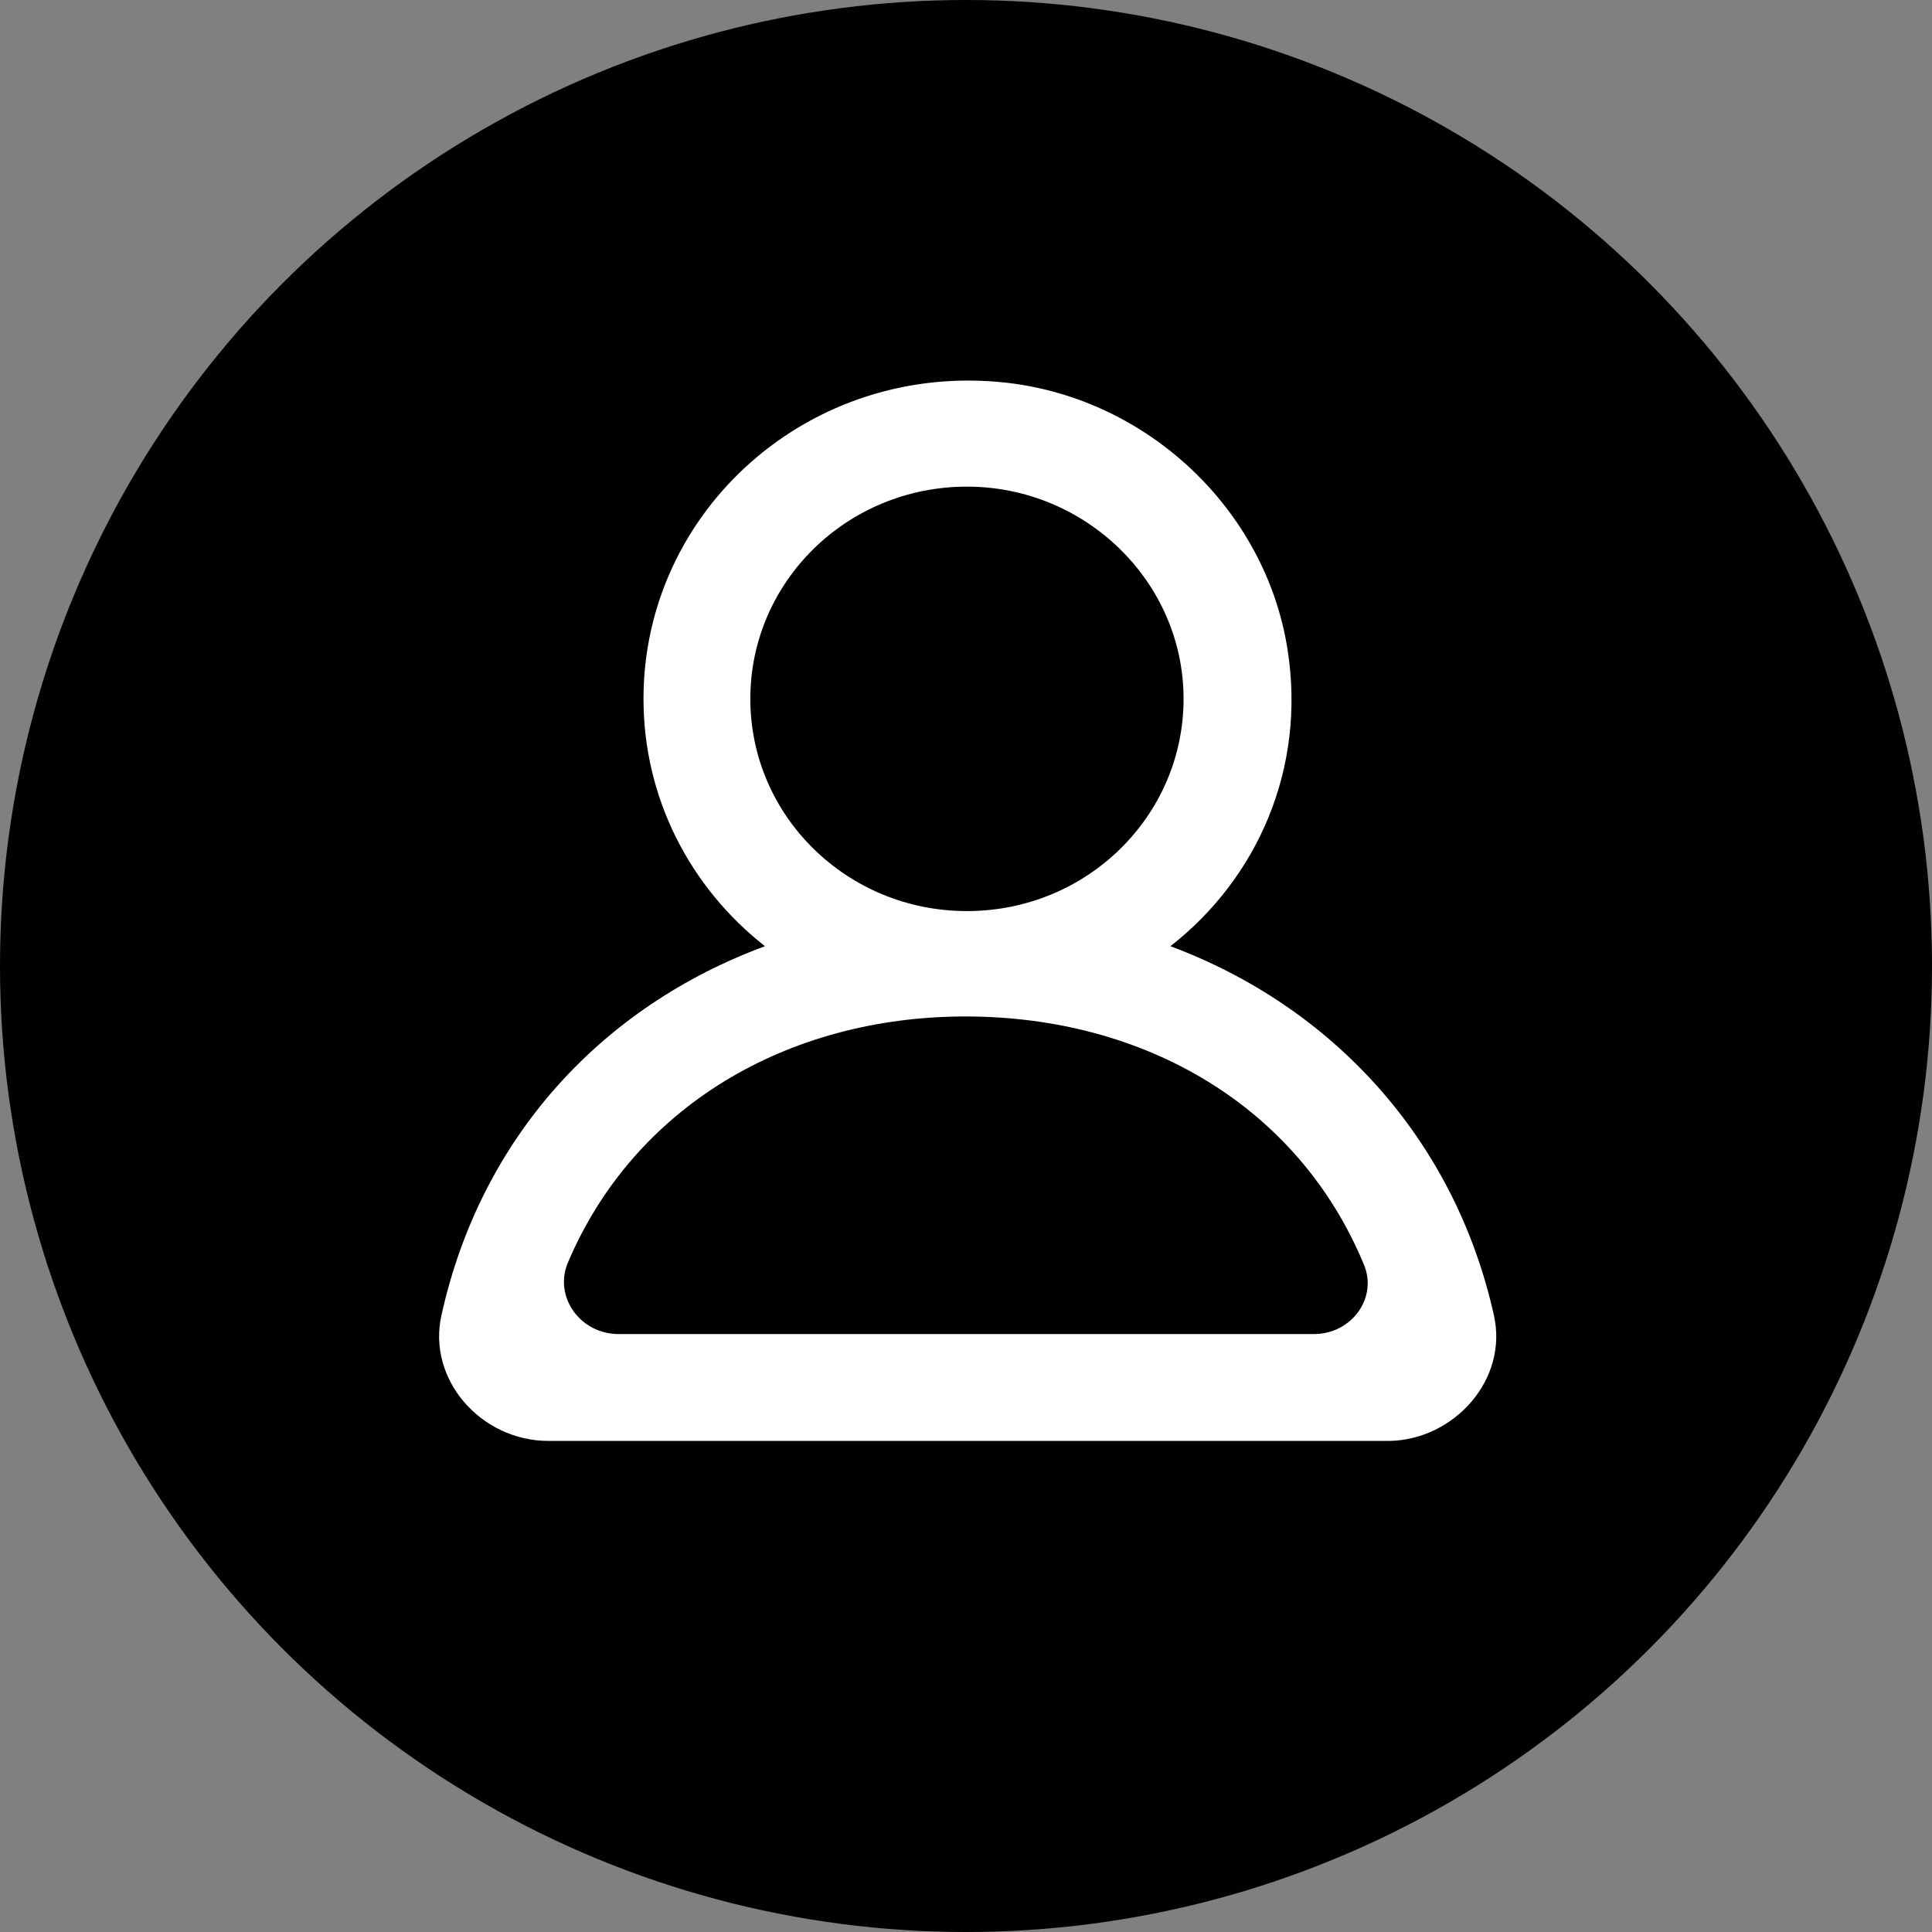 <svg width="98" height="98" viewBox="0 0 98 98" fill="none" xmlns="http://www.w3.org/2000/svg">
<rect x="0" y="0" width="98" height="98" fill="#808080" stroke="none"/>
<circle cx="49" cy="49" r="49" fill="black"/>
<path fill-rule="evenodd" clip-rule="evenodd" d="M66.644 67.67H31.378C29.448 67.67 28.112 65.814 28.78 64.107C32.121 56.163 39.916 51.56 48.974 51.56C58.031 51.56 65.827 56.088 69.168 64.107C69.91 65.814 68.574 67.67 66.644 67.67ZM38.06 35.449C38.06 29.51 42.96 24.684 49.048 24.684C55.062 24.684 60.036 29.51 60.036 35.449C60.036 41.388 55.136 46.214 49.048 46.214C42.96 46.214 38.06 41.388 38.06 35.449ZM75.775 66.705C73.771 57.722 67.534 51.04 59.368 47.996C63.748 44.581 66.272 39.013 65.307 32.925C64.194 25.872 58.254 20.229 51.053 19.413C41.104 18.299 32.641 25.872 32.641 35.449C32.641 40.498 35.016 45.026 38.803 47.996C30.562 51.04 24.4 57.648 22.395 66.705C21.653 69.972 24.4 73.09 27.815 73.09H70.504C73.771 73.016 76.518 69.972 75.775 66.705Z" fill="white"/>
</svg>
